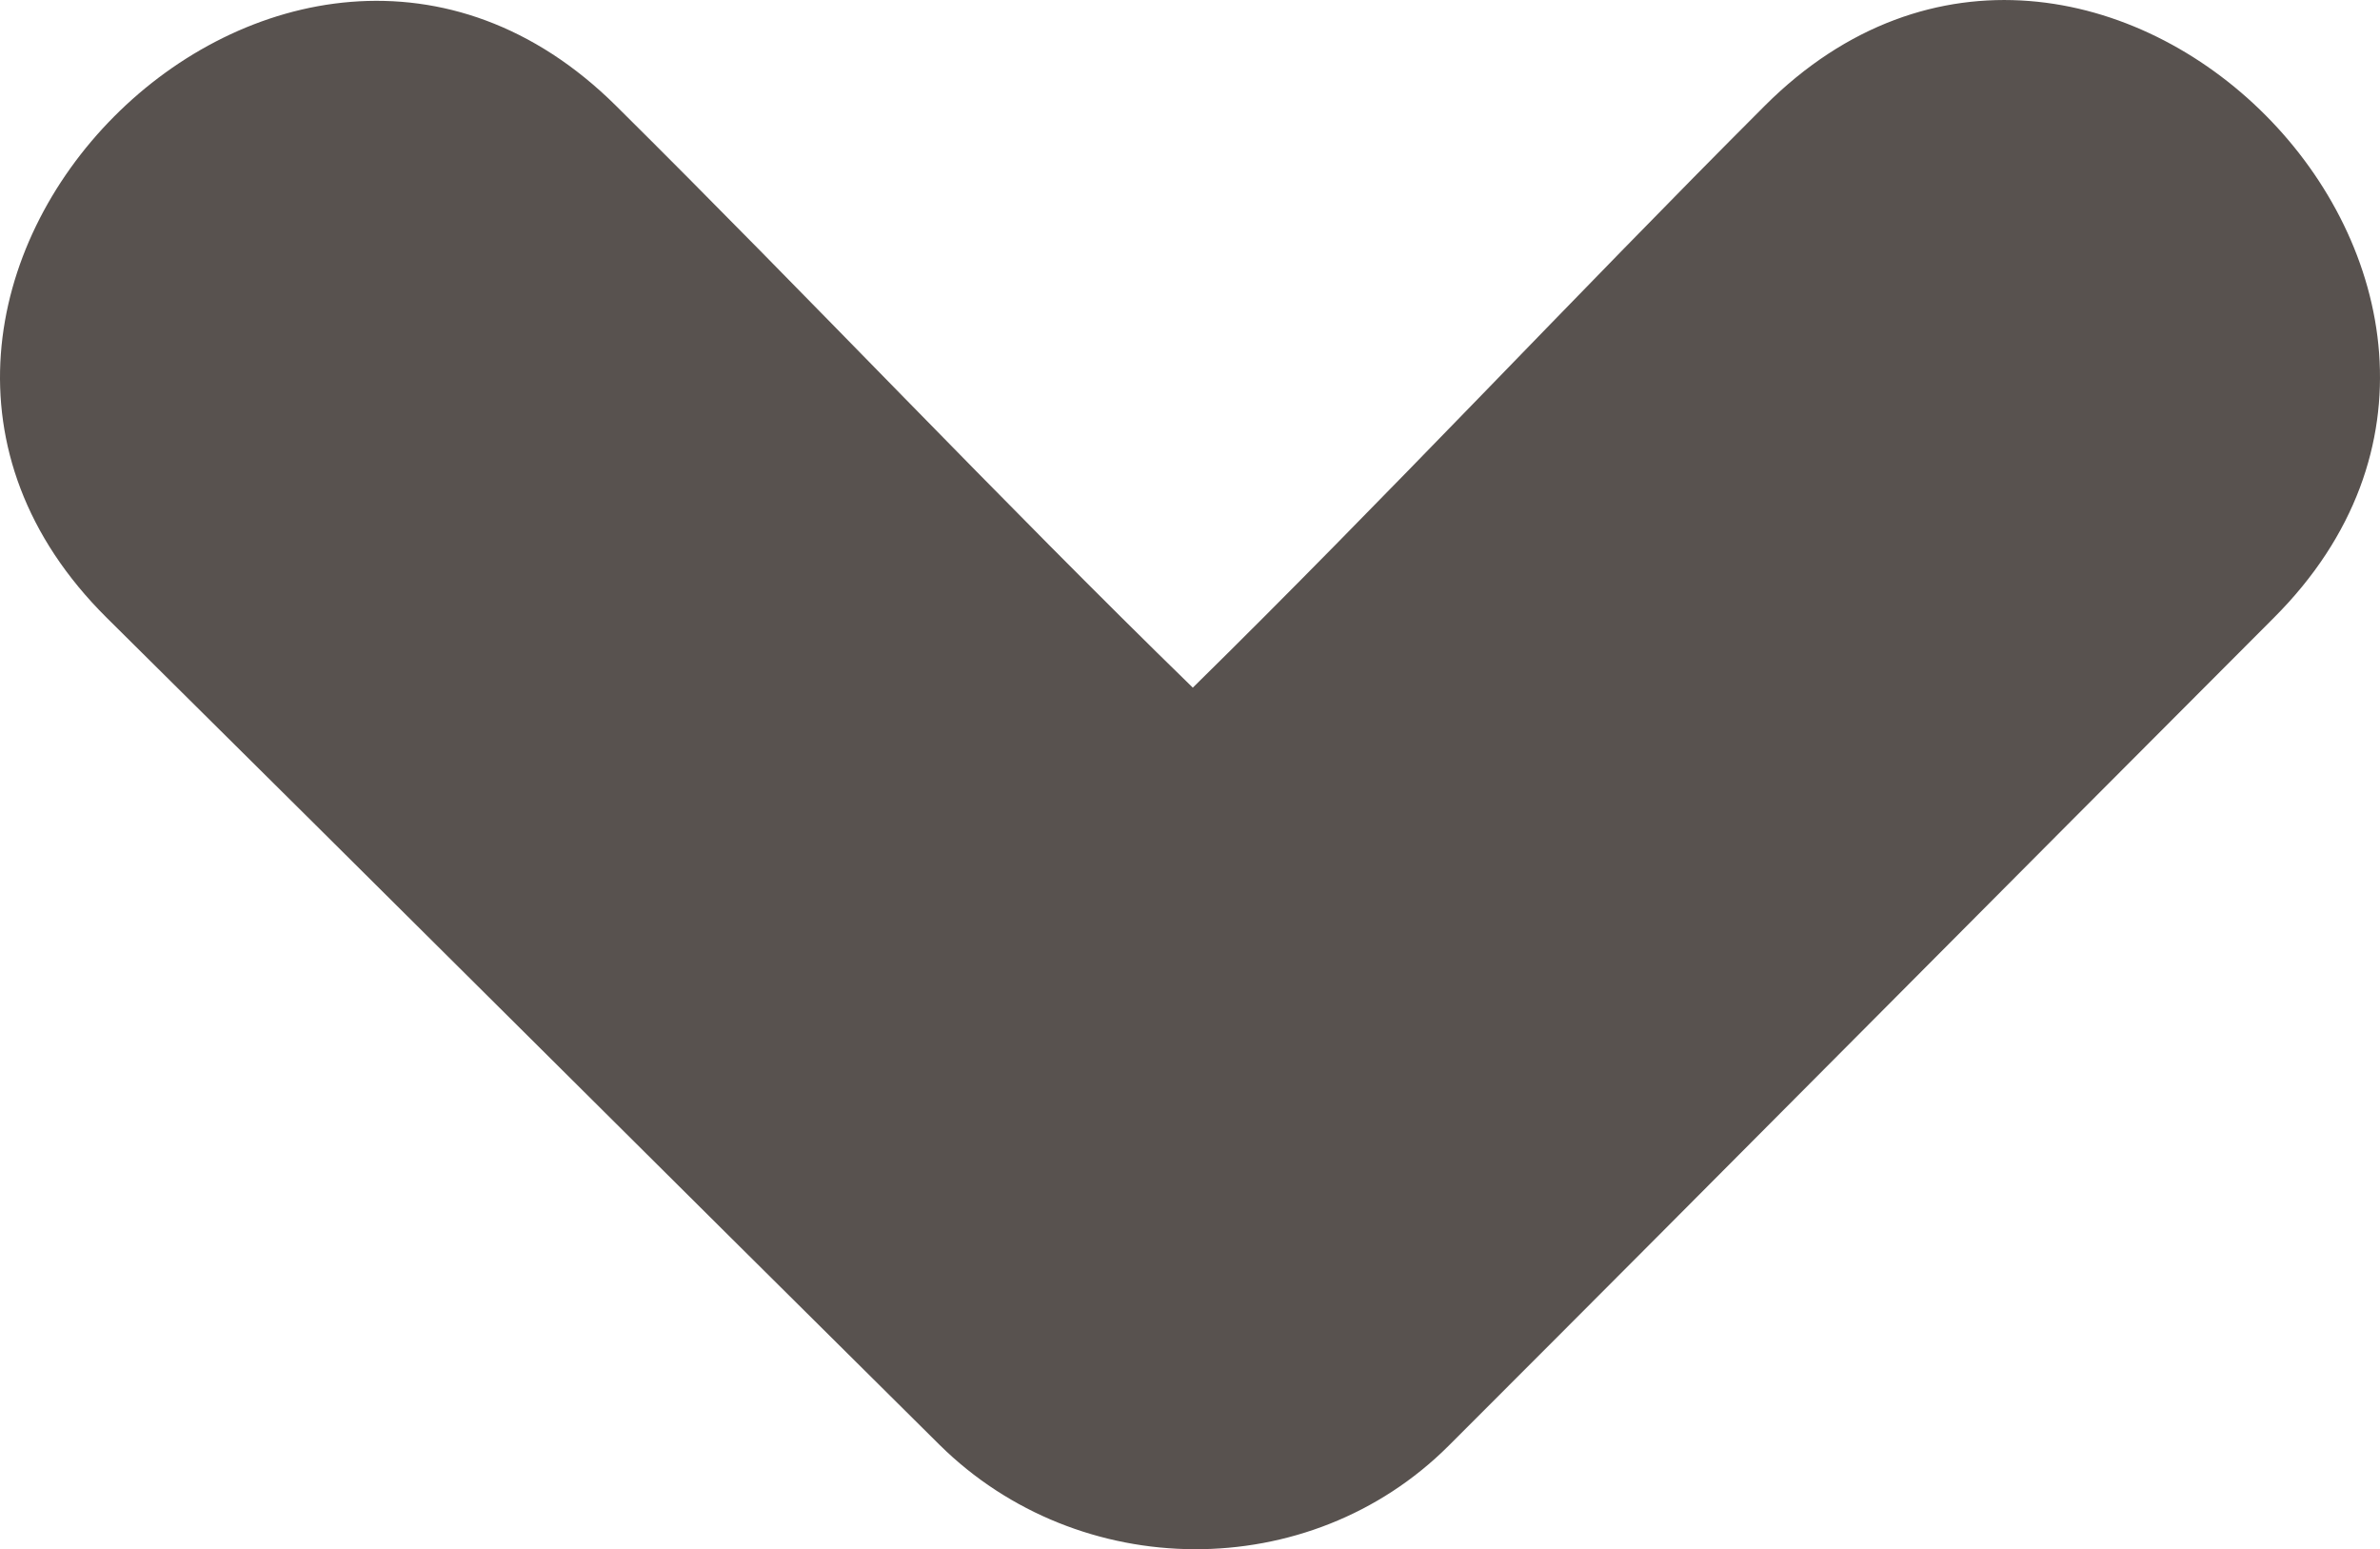 <?xml version="1.0" encoding="UTF-8" standalone="no"?>
<!-- Created with Inkscape (http://www.inkscape.org/) -->

<svg
   xmlns:dc="http://purl.org/dc/elements/1.1/"
   xmlns:cc="http://creativecommons.org/ns#"
   xmlns:rdf="http://www.w3.org/1999/02/22-rdf-syntax-ns#"
   xmlns:svg="http://www.w3.org/2000/svg"
   xmlns="http://www.w3.org/2000/svg"
   xmlns:sodipodi="http://sodipodi.sourceforge.net/DTD/sodipodi-0.dtd"
   xmlns:inkscape="http://www.inkscape.org/namespaces/inkscape"
   width="12.291"
   height="8"
   id="svg3167"
   version="1.1"
   inkscape:version="0.91 r13725"
   sodipodi:docname="down-arrow-grey.svg">
  <defs
     id="defs3169" />
  <sodipodi:namedview
     id="base"
     pagecolor="#ffffff"
     bordercolor="#666666"
     borderopacity="1.0"
     inkscape:pageopacity="0.0"
     inkscape:pageshadow="2"
     inkscape:zoom="3.9590209"
     inkscape:cx="-2.0636809"
     inkscape:cy="5.9556422"
     inkscape:current-layer="layer1"
     showgrid="true"
     inkscape:grid-bbox="true"
     inkscape:document-units="px"
     fit-margin-top="0"
     fit-margin-left="0"
     fit-margin-right="0"
     fit-margin-bottom="0"
     inkscape:window-width="956"
     inkscape:window-height="1058"
     inkscape:window-x="2880"
     inkscape:window-y="18"
     inkscape:window-maximized="0" />
  <g
     id="layer1"
     inkscape:label="Layer 1"
     inkscape:groupmode="layer"
     transform="translate(-9.958,-12.666)">
    <path
       inkscape:connector-curvature="0"
       d="m 10.51,15.857 c 1.434,1.42 2.867,2.85 4.3,4.27 0.721,0.713 1.91,0.723 2.629,0.005 1.421,-1.42 2.842,-2.855 4.262,-4.276 1.696,-1.696 -0.932,-4.34 -2.629,-2.644 -0.984,0.984 -1.969,2.037 -2.954,3.005 -0.993,-0.967 -1.985,-2.02 -2.979,-3.005 -1.703,-1.688 -4.333,0.956 -2.629,2.645 z"
       id="path3"
       style="fill:#58524f;fill-opacity:1" />
  </g>
</svg>
